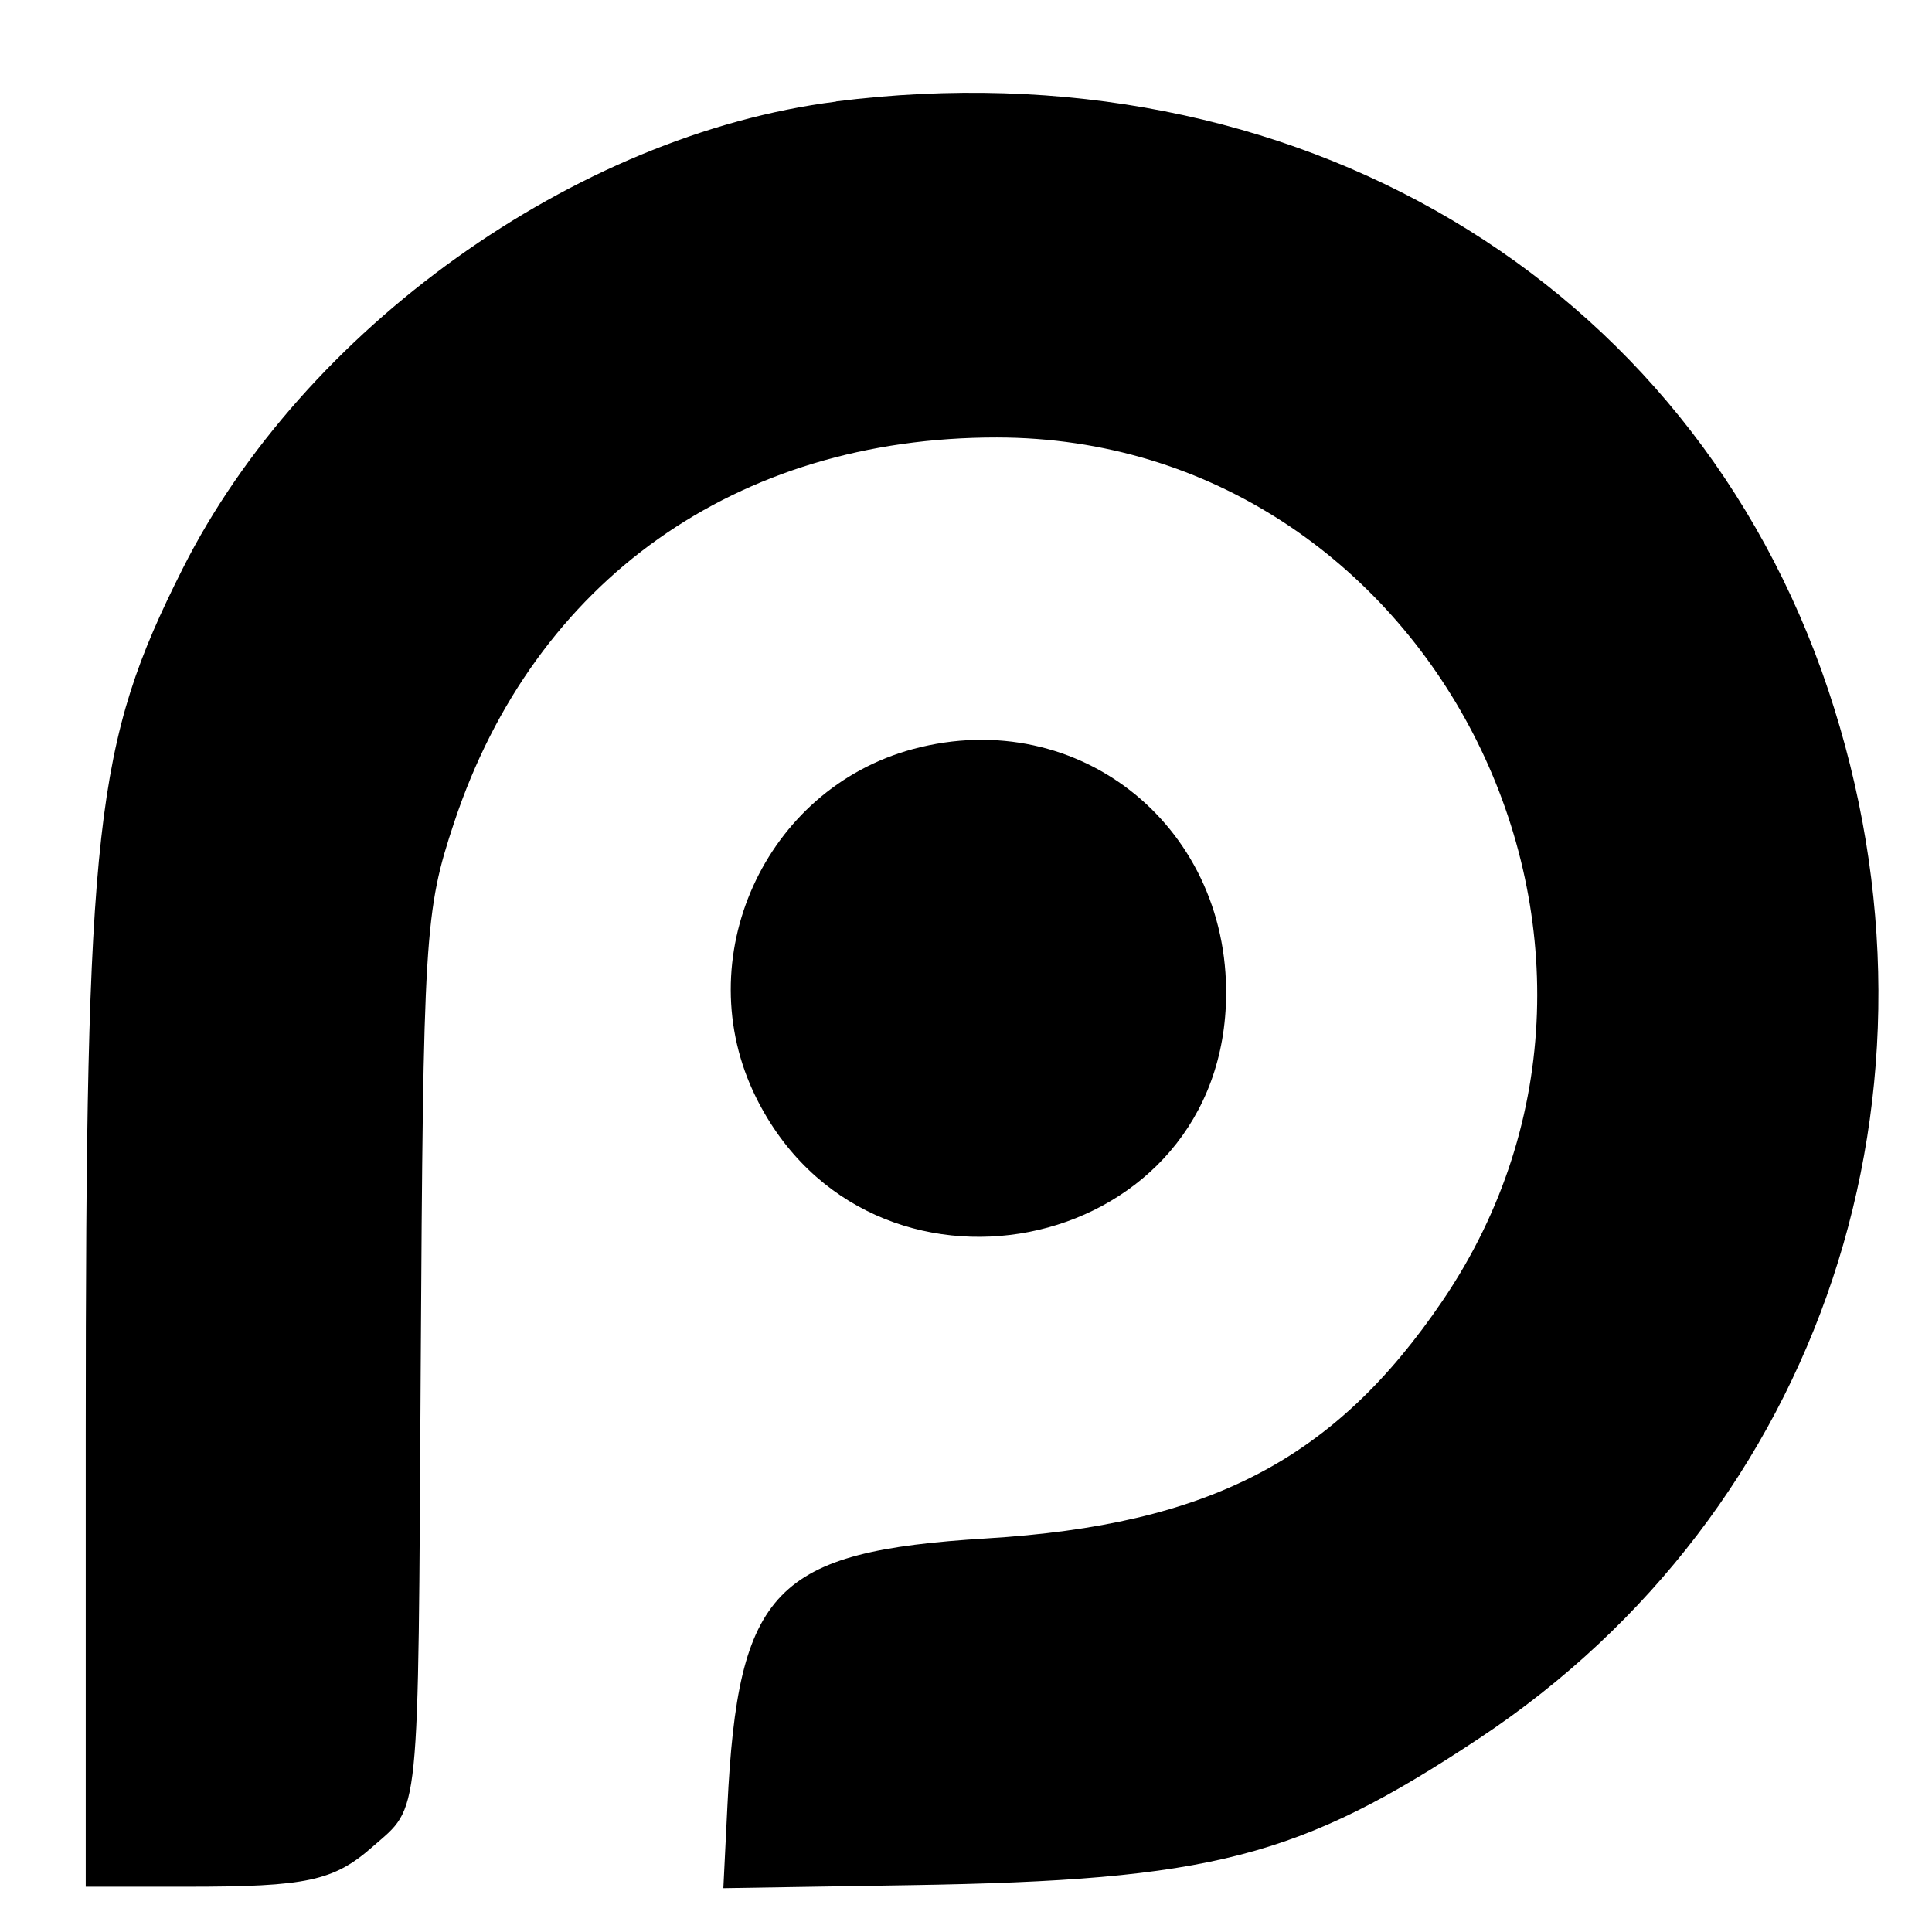 <?xml version="1.0" encoding="utf-8"?>
<!-- Generated by IcoMoon.io -->
<!DOCTYPE svg PUBLIC "-//W3C//DTD SVG 1.1//EN" "http://www.w3.org/Graphics/SVG/1.1/DTD/svg11.dtd">
<svg version="1.1" xmlns="http://www.w3.org/2000/svg" xmlns:xlink="http://www.w3.org/1999/xlink" width="32" height="32" viewBox="0 0 32 32">
<path d="M13.847 1.683c-4.321 0.546-8.826 3.769-10.823 7.739-1.455 2.892-1.604 4.225-1.604 14.338l-0 7.49h1.684c1.979 0 2.423-0.096 3.064-0.659 0.796-0.701 0.756-0.306 0.8-7.894 0.042-7.225 0.065-7.603 0.554-9.074 1.333-4.012 4.674-6.381 8.99-6.377 7.141 0.007 11.436 8.321 7.384 14.294-1.785 2.633-3.862 3.716-7.558 3.941-3.509 0.215-4.115 0.84-4.29 4.434l-0.067 1.359 3.107-0.050c4.985-0.080 6.431-0.454 9.414-2.433 5.68-3.769 7.998-10.734 5.778-17.368-2.274-6.794-8.862-10.701-16.434-9.743zM15.125 12.406c-2.465 0.662-3.736 3.478-2.604 5.768 1.873 3.789 7.6 2.667 7.783-1.525 0.128-2.91-2.409-4.987-5.179-4.243z"></path>
</svg>

